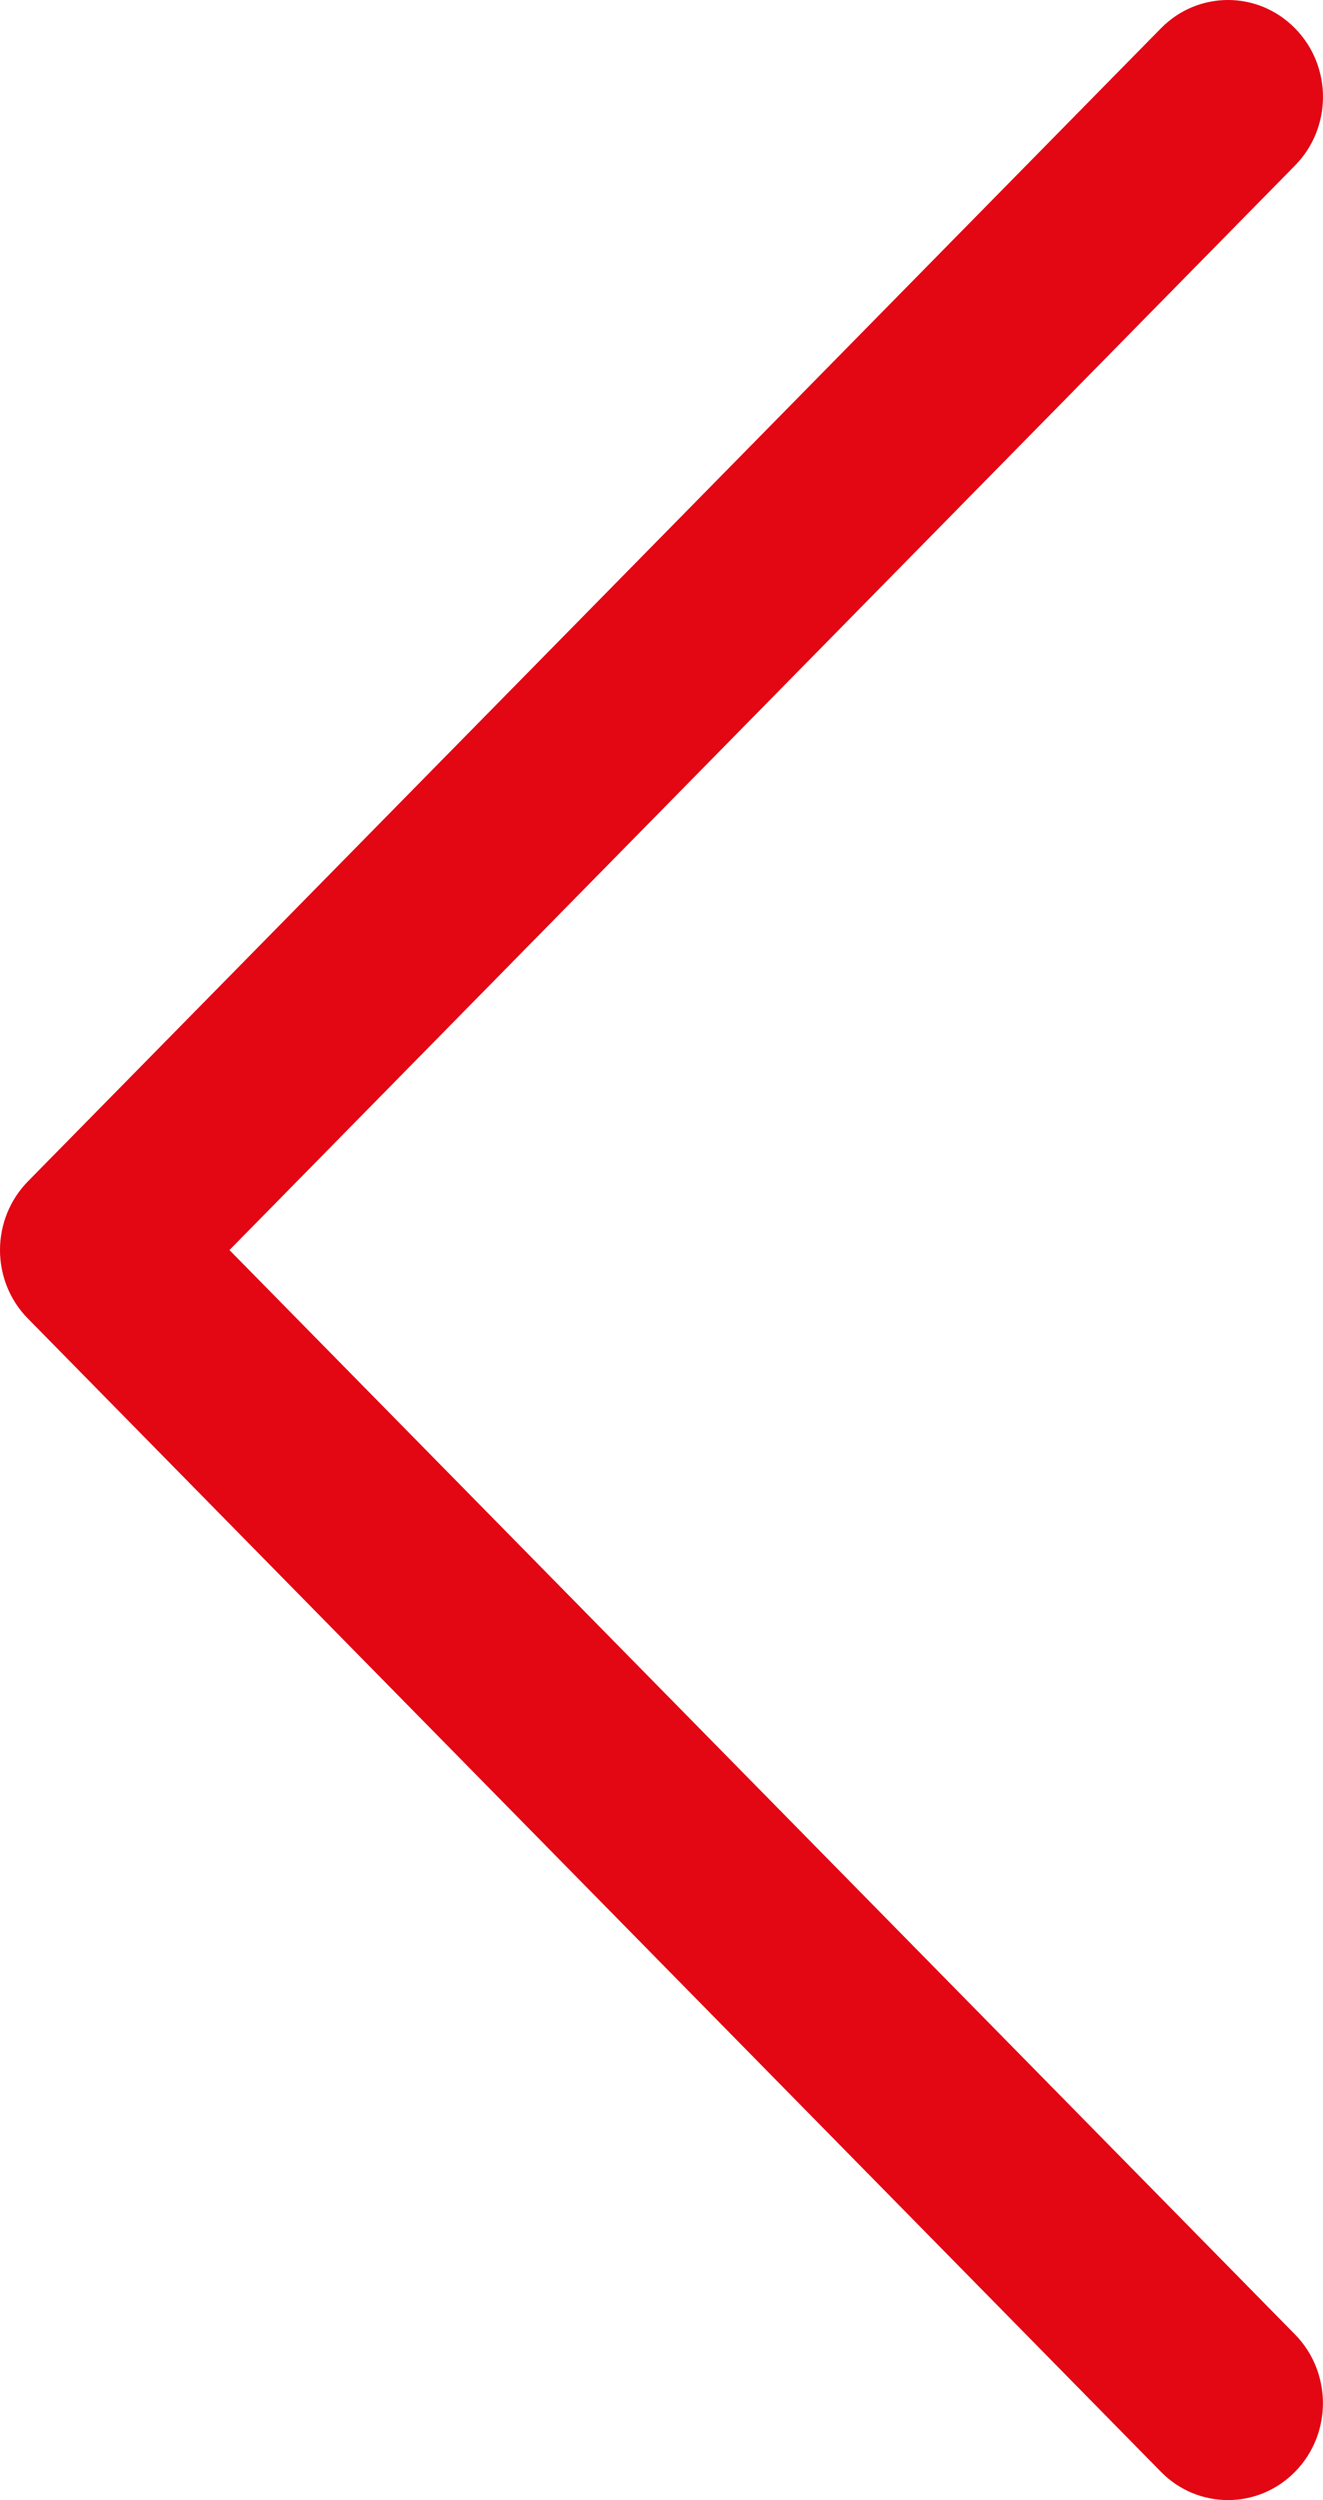 <svg width="9" height="17" viewBox="0 0 9 17" fill="none" xmlns="http://www.w3.org/2000/svg">
<path d="M0.19 8.966L7.898 16.808C8.15 17.064 8.559 17.064 8.811 16.806C9.063 16.549 9.062 16.131 8.81 15.874L1.561 8.5L8.81 1.125C9.063 0.868 9.063 0.451 8.811 0.194C8.685 0.065 8.52 -4.20034e-08 8.354 -5.6478e-08C8.189 -7.09157e-08 8.024 0.064 7.898 0.192L0.19 8.033C0.068 8.157 -1.95275e-07 8.325 -2.10578e-07 8.5C-2.25881e-07 8.675 0.068 8.843 0.19 8.966Z" fill="#E30613"/>
</svg>
